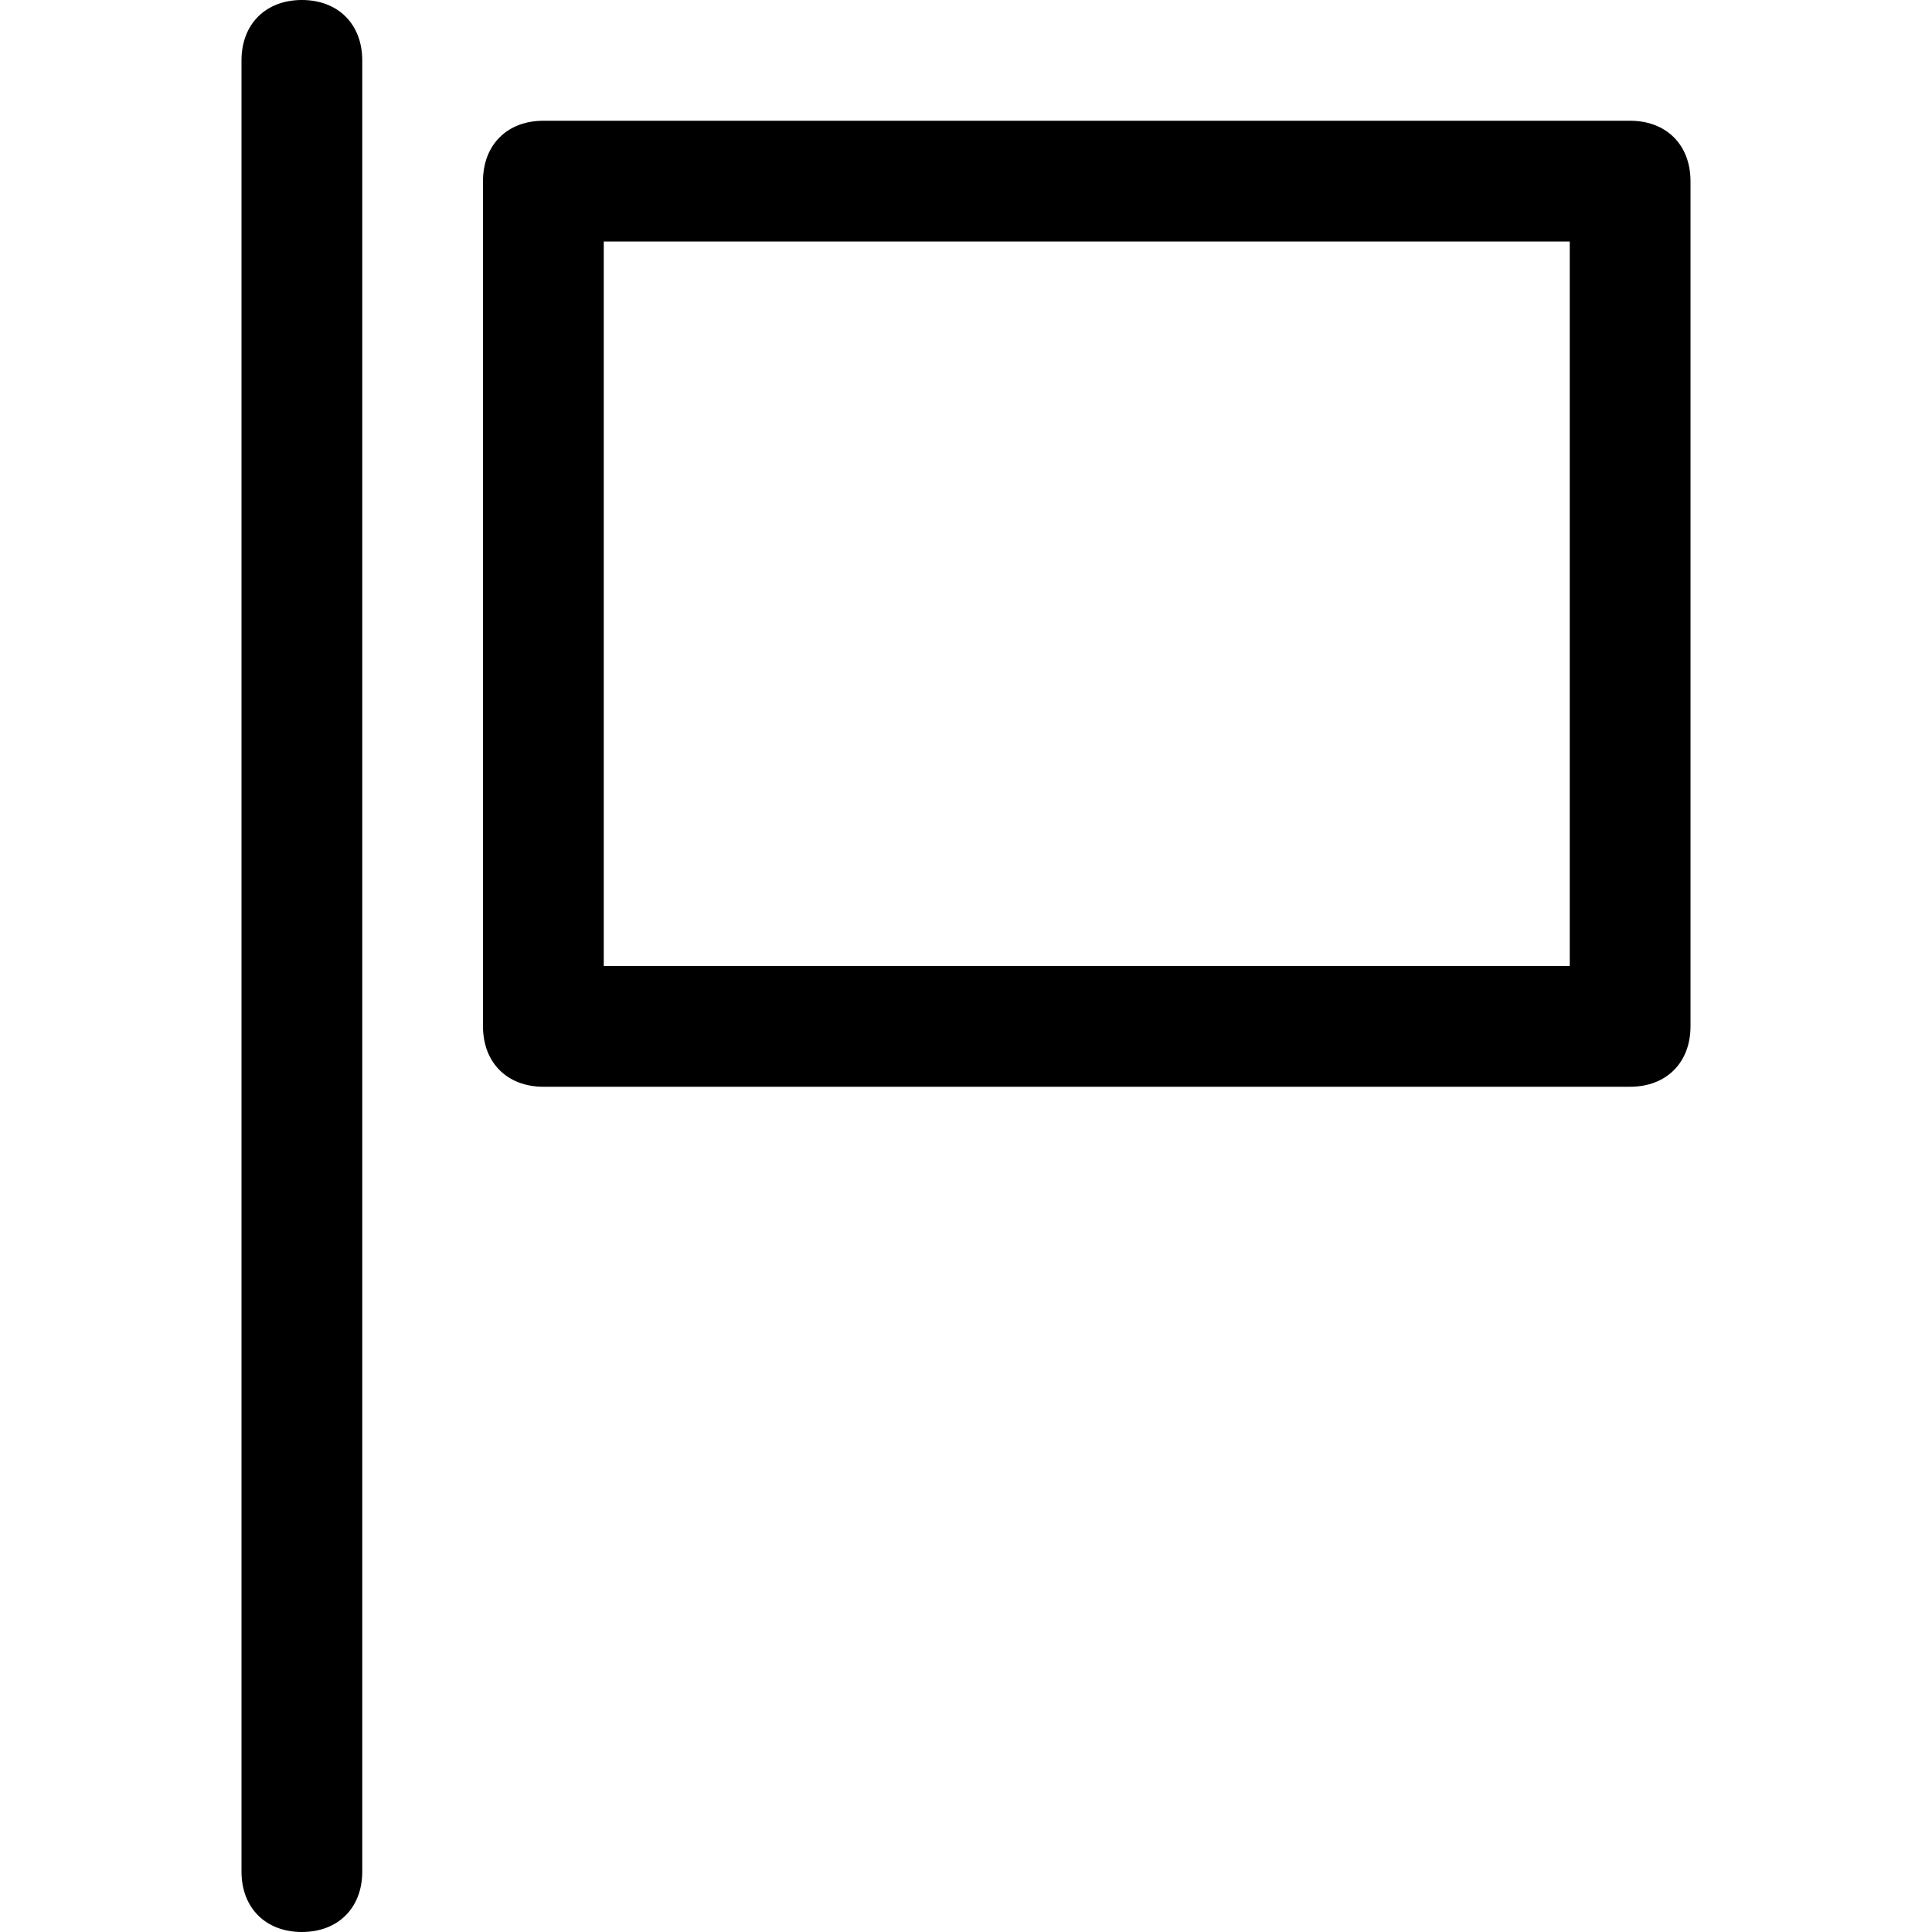 <?xml version="1.0" encoding="utf-8"?>
<!-- Generator: Adobe Illustrator 18.1.1, SVG Export Plug-In . SVG Version: 6.00 Build 0)  -->
<!DOCTYPE svg PUBLIC "-//W3C//DTD SVG 1.1//EN" "http://www.w3.org/Graphics/SVG/1.1/DTD/svg11.dtd">
<svg version="1.1" id="Layer_1" xmlns="http://www.w3.org/2000/svg" xmlns:xlink="http://www.w3.org/1999/xlink" x="0px" y="0px"
	 width="32px" height="32px" viewBox="0 0 32 32" enable-background="new 0 0 32 32" xml:space="preserve">
<path d="M6,31V1c0-0.6-0.4-1-1-1S4,0.4,4,1v30c0,0.6,0.4,1,1,1S6,31.6,6,31z"/>
<path d="M27,2H9C8.4,2,8,2.4,8,3v14c0,0.6,0.4,1,1,1h18c0.6,0,1-0.4,1-1V3C28,2.4,27.6,2,27,2z M26,16H10V4h16V16z"/>
</svg>
